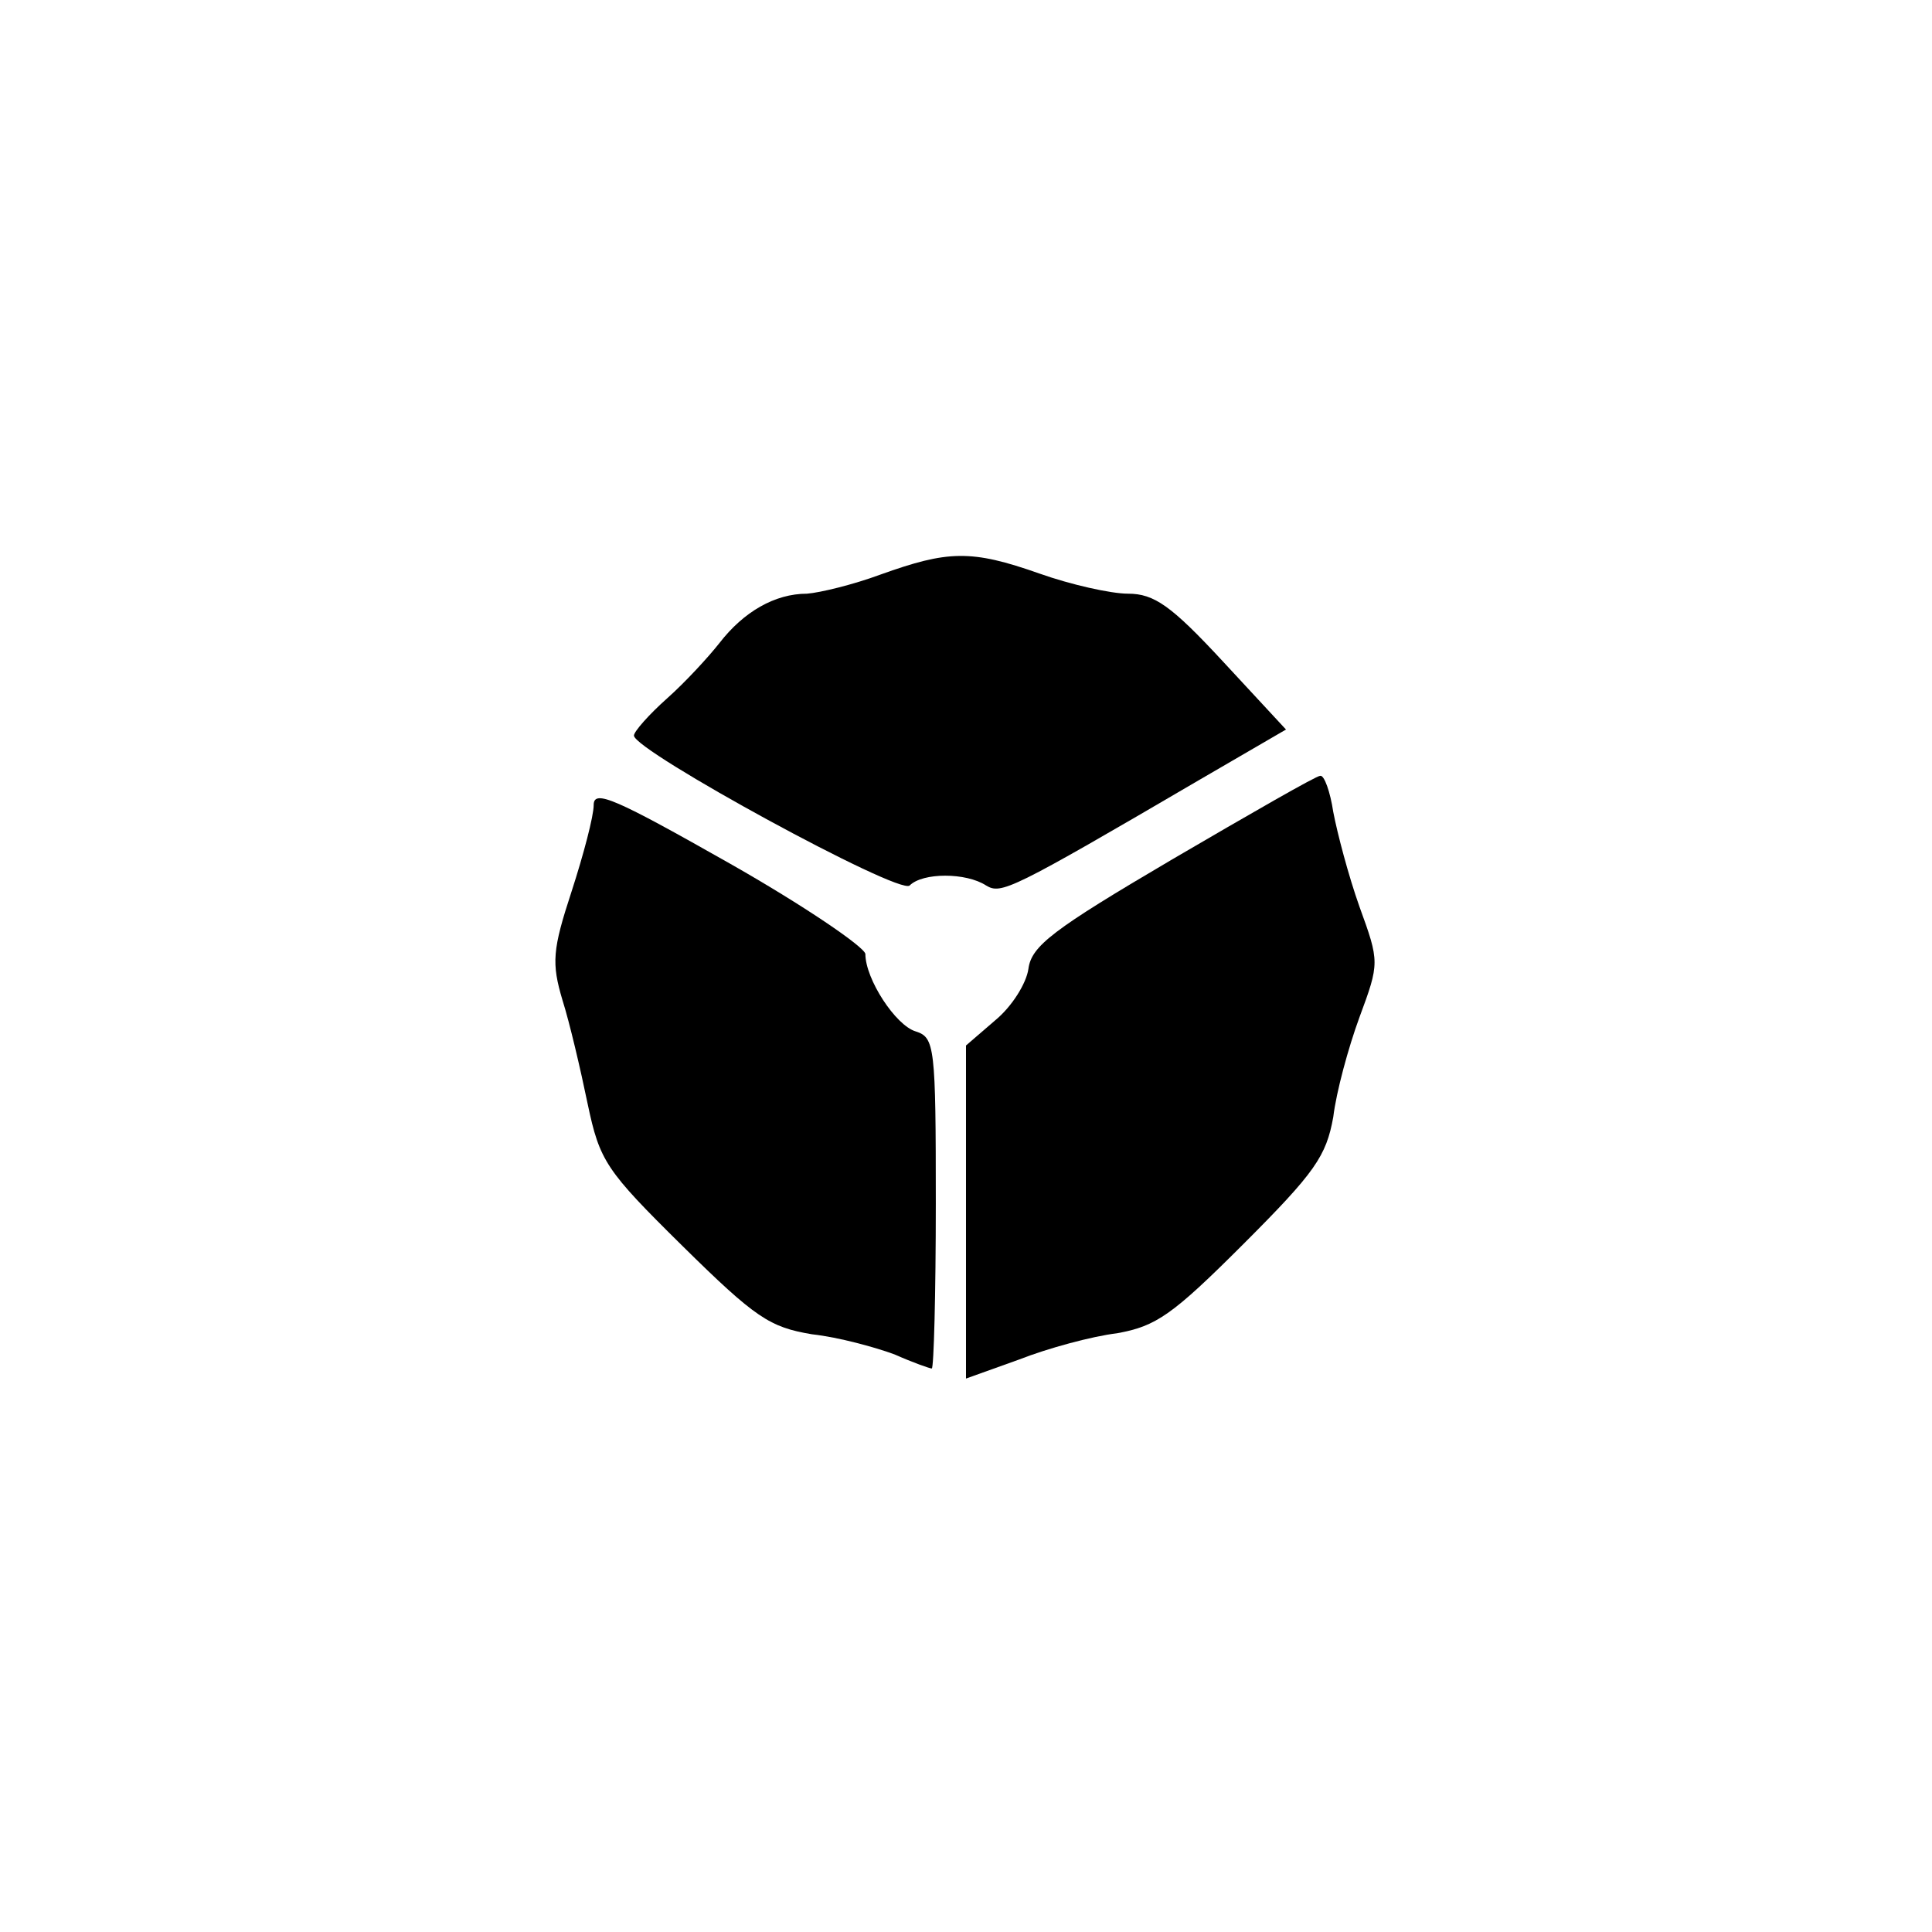<?xml version="1.0" standalone="no"?>
<!DOCTYPE svg PUBLIC "-//W3C//DTD SVG 20010904//EN"
 "http://www.w3.org/TR/2001/REC-SVG-20010904/DTD/svg10.dtd">
<svg version="1.0" xmlns="http://www.w3.org/2000/svg"
 width="192pt" height="192pt" viewBox="0 0 192 192"
 preserveAspectRatio="xMidYMid meet">
<g transform="translate(0,192) scale(0.1,-0.1)"
fill="#000000" stroke="none">
810 c245 -63 441 -223 549 -451 55 -116 75 -212 75 -354 0 -141 -20 -238 -75
-352 -86 -182 -215 -312 -396 -398 -116 -55 -212 -75 -354 -75 -142 0 -238 20
-354 75 -228 108 -388 304 -451 549 -28 110 -28 292 0 402 76 298 303 526 600
603 106 28 298 28 406 1z"/>
<path d="M875 1349 c-27 -10 -60 -18 -73 -19 -32 0 -63 -18 -87 -49 -11 -14
-34 -39 -52 -55 -18 -16 -33 -33 -33 -37 0 -15 264 -159 274 -149 13 13 56 13
76 0 15 -9 24 -5 212 105 l86 50 -63 68 c-51 55 -68 67 -94 67 -17 0 -57 9
-88 20 -68 24 -91 23 -158 -1z"/>
<path d="M1165 1066 c-119 -70 -140 -86 -143 -109 -2 -14 -16 -37 -33 -51
l-29 -25 0 -165 0 -166 53 19 c28 11 72 23 97 26 39 7 55 18 126 89 71 71 82
87 89 126 3 25 15 69 26 99 20 54 20 55 0 110 -11 31 -22 73 -26 94 -3 20 -9
37 -13 36 -4 0 -70 -38 -147 -83z"/>
<path d="M590 1120 c0 -11 -10 -49 -22 -86 -19 -58 -20 -71 -9 -108 7 -22 18
-69 25 -103 12 -57 18 -66 94 -141 73 -72 87 -81 129 -88 27 -3 63 -13 82 -20
18 -8 35 -14 37 -14 2 0 4 74 4 164 0 156 -1 165 -20 171 -20 6 -50 52 -50 77
-1 7 -61 48 -135 90 -113 64 -135 74 -135 58z"/>
</g>
</svg>
